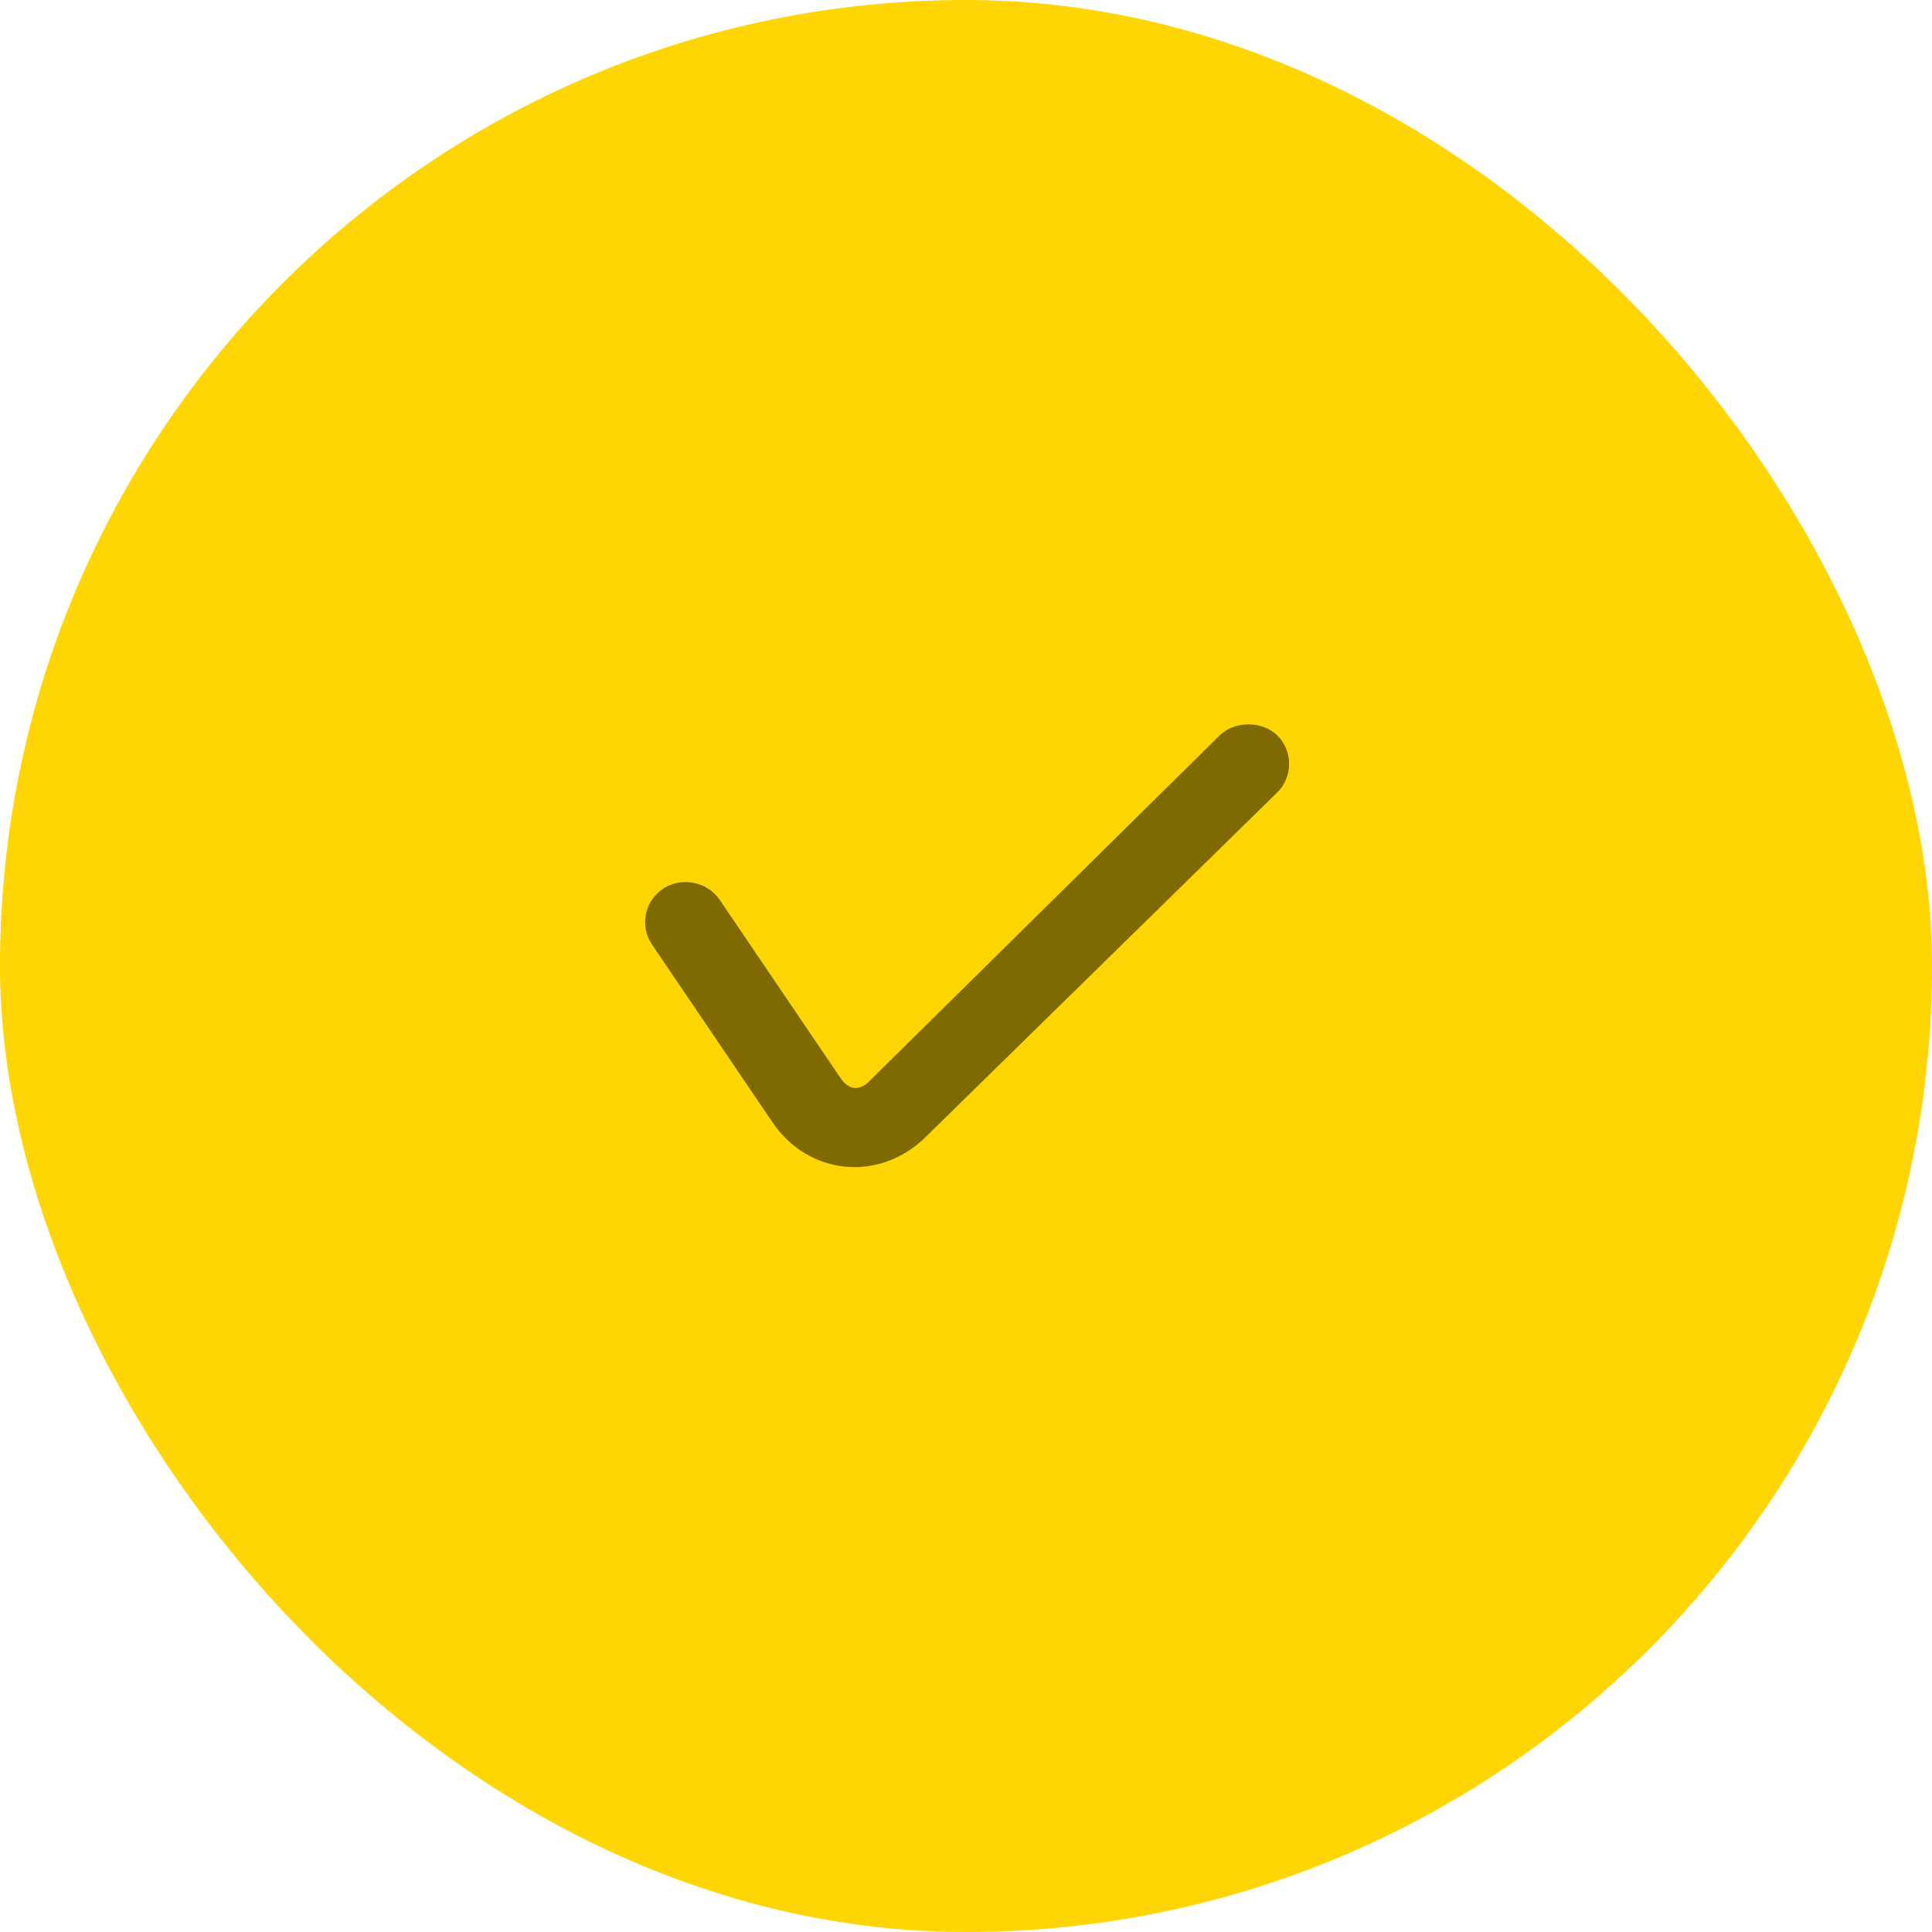<svg width="48" height="48" viewBox="0 0 48 48" fill="none" xmlns="http://www.w3.org/2000/svg">
<rect width="48" height="48" rx="24" fill="#FFD503"/>
<path d="M31.018 17.997C30.762 17.997 30.495 18.081 30.3 18.273L21.593 26.867C21.336 27.12 21.078 27.073 20.876 26.775L17.88 22.355C17.574 21.904 16.934 21.778 16.475 22.079C16.017 22.38 15.889 23.009 16.195 23.46L19.19 27.88C20.092 29.209 21.849 29.378 22.998 28.248L31.736 19.685C32.125 19.301 32.125 18.657 31.736 18.273C31.541 18.081 31.273 17.997 31.018 17.997Z" fill="black" fill-opacity="0.5"/>
</svg>
